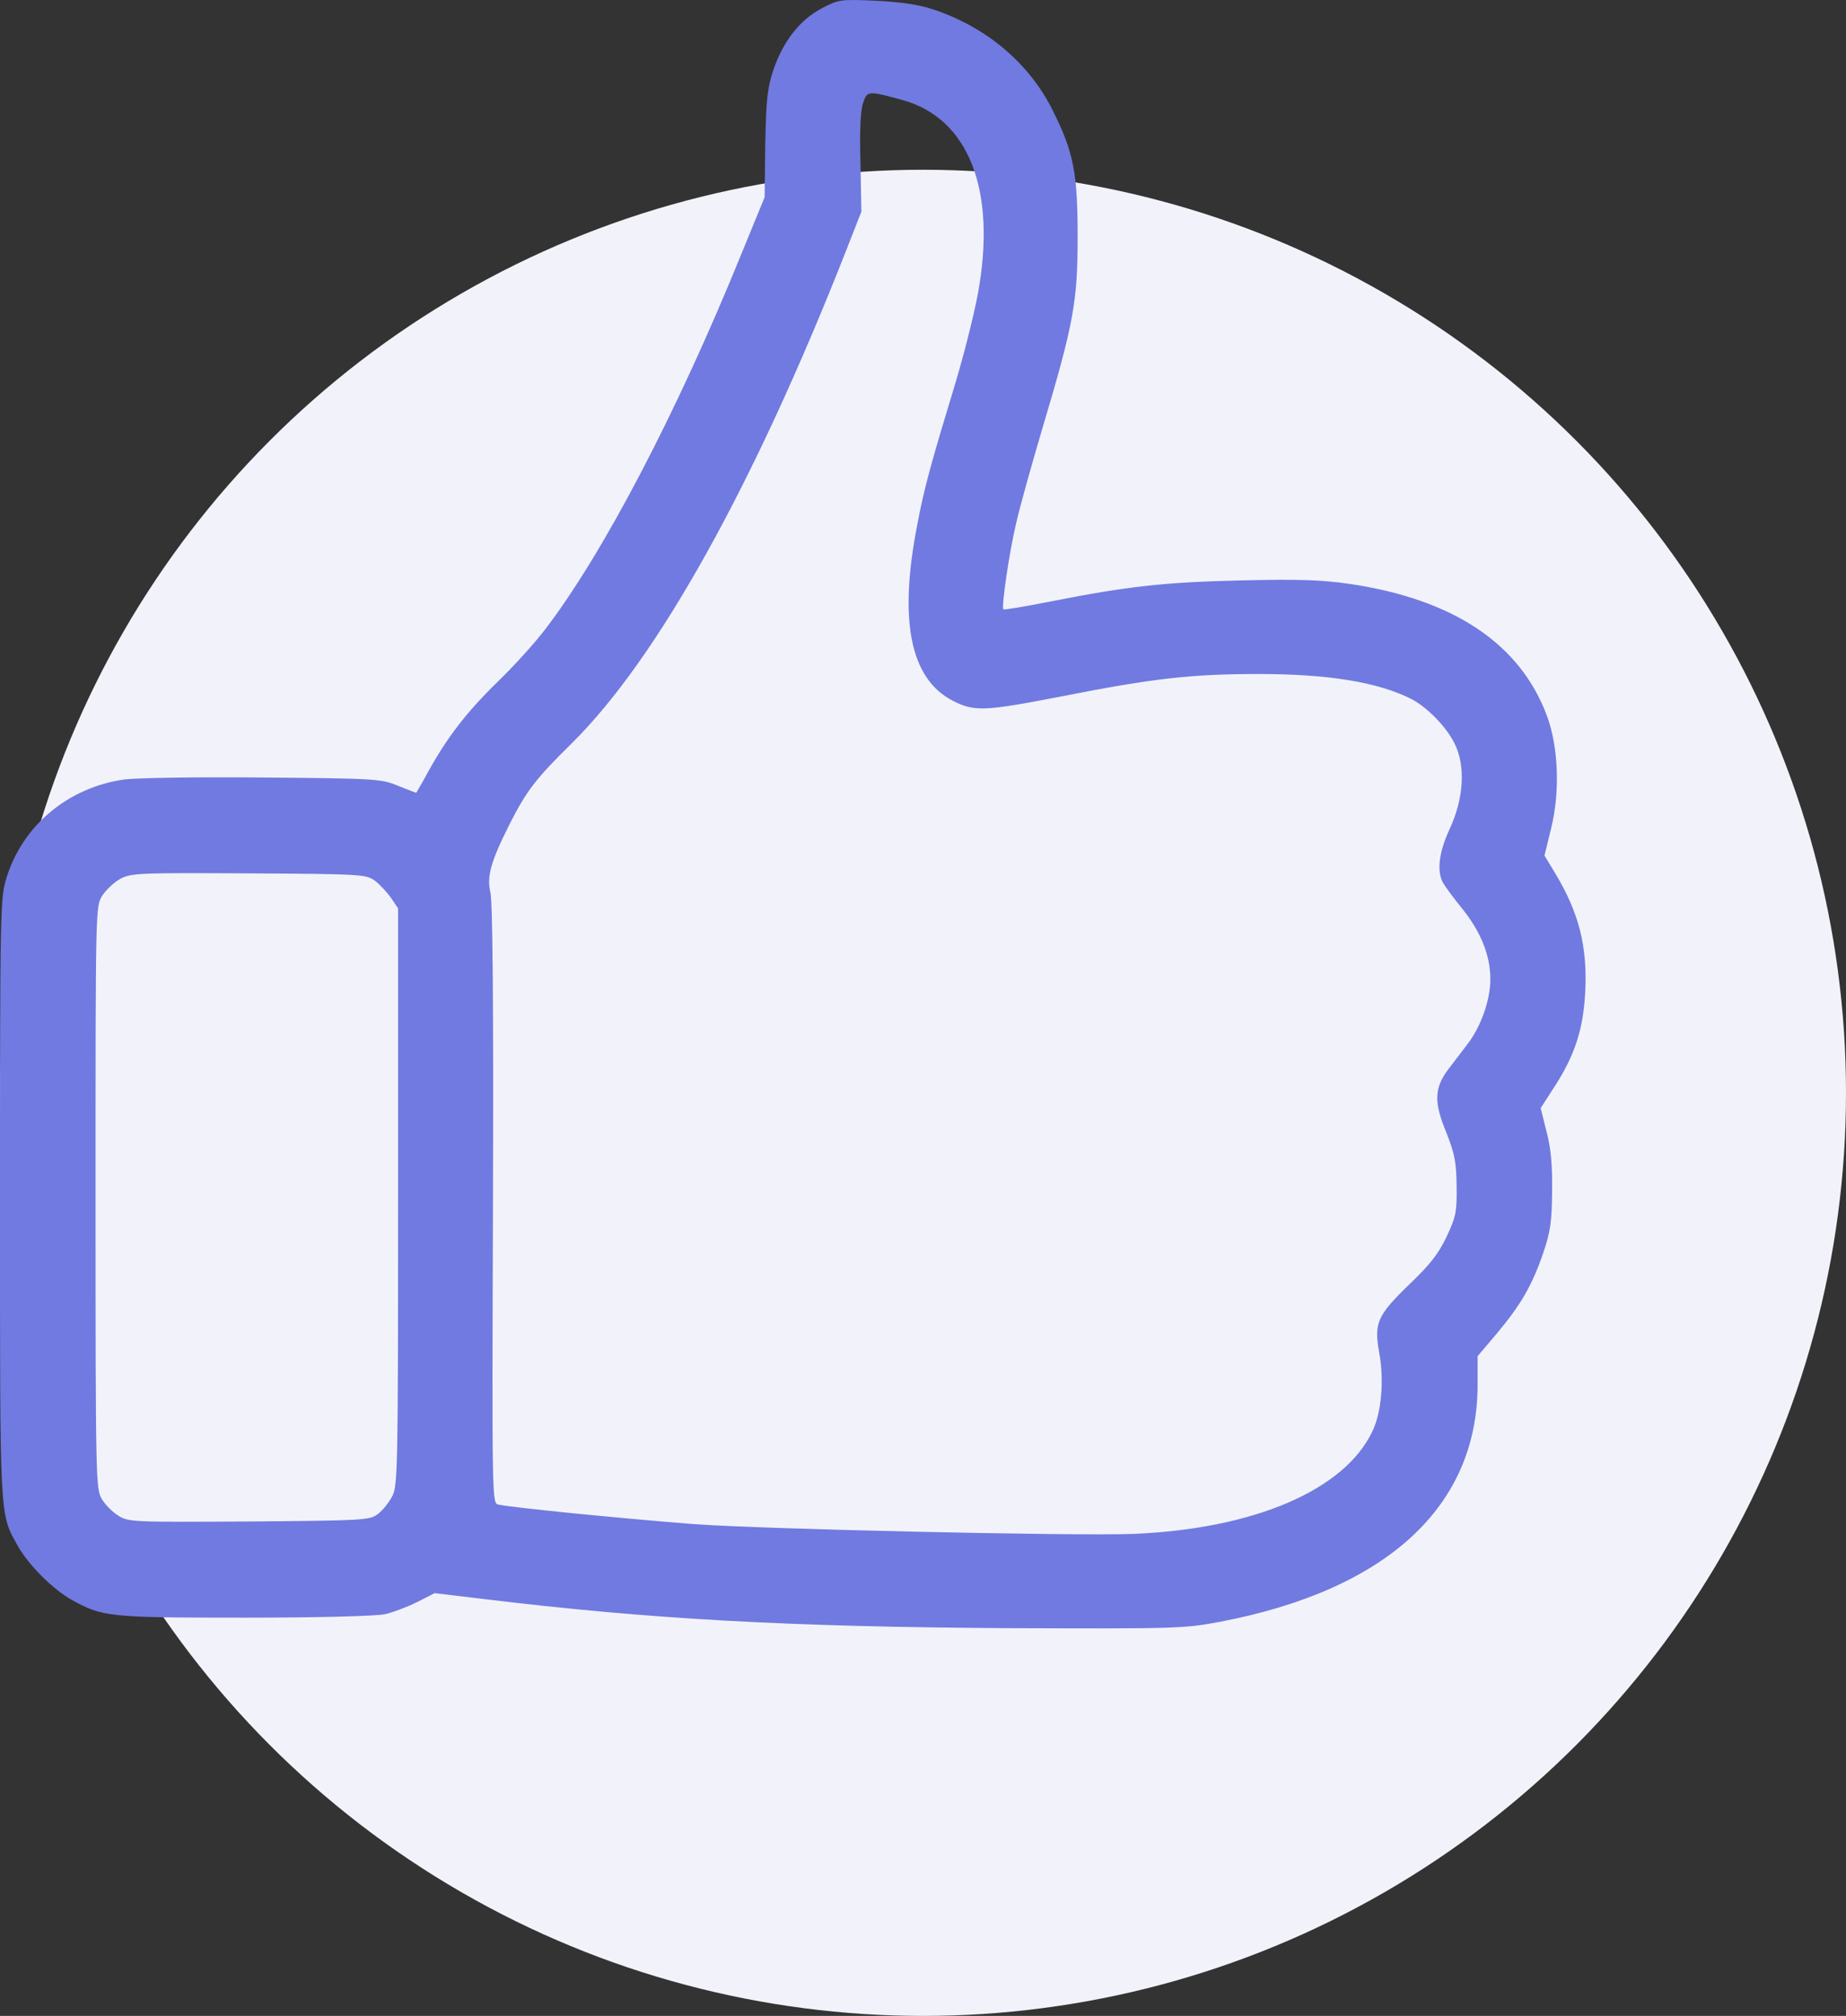 <svg width="87" height="95" viewBox="0 0 87 95" fill="none" xmlns="http://www.w3.org/2000/svg">
<rect x="0" y="0" width="87" height="95" fill="#333333" stroke="none"/>
<circle cx="43.5" cy="51.5" r="43.5" fill="#F2F3FA"/>
<path d="M38.721 0.396C37.701 0.936 36.92 1.926 36.455 3.277C36.17 4.133 36.11 4.628 36.065 6.789L36.035 9.296L34.909 12.042C31.878 19.501 28.396 26.135 25.679 29.677C25.199 30.307 24.178 31.433 23.428 32.153C21.987 33.564 21.072 34.75 20.186 36.355C19.886 36.911 19.616 37.361 19.616 37.361C19.601 37.361 19.211 37.211 18.761 37.031C17.965 36.701 17.71 36.686 12.442 36.641C9.29 36.611 6.499 36.656 5.868 36.731C3.212 37.106 1.066 38.892 0.3 41.383C0.015 42.314 0 42.824 0 56.481C0 71.865 -0.03 71.28 0.841 72.856C1.351 73.756 2.476 74.882 3.377 75.392C4.848 76.202 5.118 76.232 11.541 76.232C15.098 76.232 17.755 76.157 18.16 76.067C18.535 75.977 19.211 75.722 19.661 75.497L20.486 75.077L22.738 75.347C30.632 76.308 37.206 76.668 47.651 76.728C55.471 76.758 55.816 76.743 57.497 76.427C65.361 74.927 69.638 70.995 69.638 65.246V63.911L70.554 62.83C71.68 61.479 72.205 60.579 72.73 59.048C73.075 58.027 73.135 57.592 73.15 56.121C73.165 54.891 73.09 54.08 72.88 53.3L72.61 52.219L73.24 51.244C74.216 49.743 74.621 48.512 74.711 46.726C74.816 44.595 74.411 43.019 73.316 41.188L72.79 40.318L73.105 39.027C73.526 37.316 73.451 35.215 72.91 33.744C71.65 30.337 68.498 28.236 63.605 27.516C62.239 27.32 61.234 27.29 58.457 27.351C54.855 27.441 53.189 27.621 49.527 28.341C48.327 28.581 47.321 28.746 47.291 28.716C47.186 28.611 47.561 26.045 47.892 24.649C48.057 23.914 48.627 21.872 49.152 20.102C50.593 15.269 50.788 14.218 50.788 11.172C50.788 8.185 50.608 7.194 49.633 5.243C48.537 3.007 46.511 1.281 43.974 0.441C43.299 0.216 42.474 0.095 41.273 0.035C39.592 -0.04 39.532 -0.025 38.721 0.396ZM42.549 4.718C45.655 5.588 46.976 8.95 46.09 13.828C45.91 14.789 45.43 16.725 45.01 18.105C43.899 21.767 43.554 22.998 43.239 24.679C42.339 29.241 42.894 31.988 44.905 33.024C45.925 33.549 46.406 33.519 50.053 32.813C54.39 31.958 56.161 31.763 59.358 31.763C62.615 31.763 64.971 32.153 66.532 32.949C67.267 33.339 68.153 34.239 68.543 35.02C69.083 36.085 68.993 37.616 68.318 39.072C67.823 40.138 67.702 41.038 68.003 41.593C68.093 41.758 68.498 42.314 68.903 42.809C69.789 43.905 70.239 45.03 70.239 46.141C70.239 47.116 69.804 48.362 69.173 49.188C68.918 49.518 68.513 50.058 68.258 50.388C67.597 51.274 67.567 51.919 68.153 53.345C68.558 54.365 68.633 54.741 68.648 55.896C68.663 57.127 68.618 57.337 68.168 58.297C67.778 59.108 67.387 59.603 66.397 60.549C64.911 61.99 64.746 62.35 65.001 63.745C65.241 65.066 65.106 66.582 64.671 67.468C63.35 70.229 59.103 72.045 53.43 72.285C50.548 72.39 35.855 72.06 32.643 71.82C28.891 71.52 24.253 71.055 23.488 70.904C23.188 70.844 23.188 70.739 23.233 56.767C23.263 47.401 23.218 42.479 23.113 42.059C22.933 41.293 23.128 40.603 24.043 38.787C24.809 37.286 25.229 36.716 26.955 35.02C30.992 31.027 35.525 22.878 39.862 11.847L40.597 9.971L40.553 7.69C40.507 6.204 40.553 5.213 40.672 4.868C40.868 4.268 40.898 4.268 42.549 4.718ZM17.665 41.503C17.89 41.668 18.235 42.044 18.43 42.314L18.761 42.809V56.407C18.761 69.359 18.745 70.034 18.475 70.529C18.325 70.814 18.025 71.19 17.8 71.355C17.41 71.64 17.155 71.655 11.737 71.7C6.304 71.73 6.063 71.73 5.583 71.43C5.313 71.265 4.968 70.919 4.803 70.649C4.518 70.169 4.503 69.854 4.503 56.437C4.503 42.779 4.503 42.719 4.818 42.209C4.998 41.938 5.373 41.578 5.673 41.413C6.199 41.143 6.529 41.128 11.737 41.158C17.049 41.188 17.245 41.203 17.665 41.503Z" fill="#717AE0"/>
</svg>
